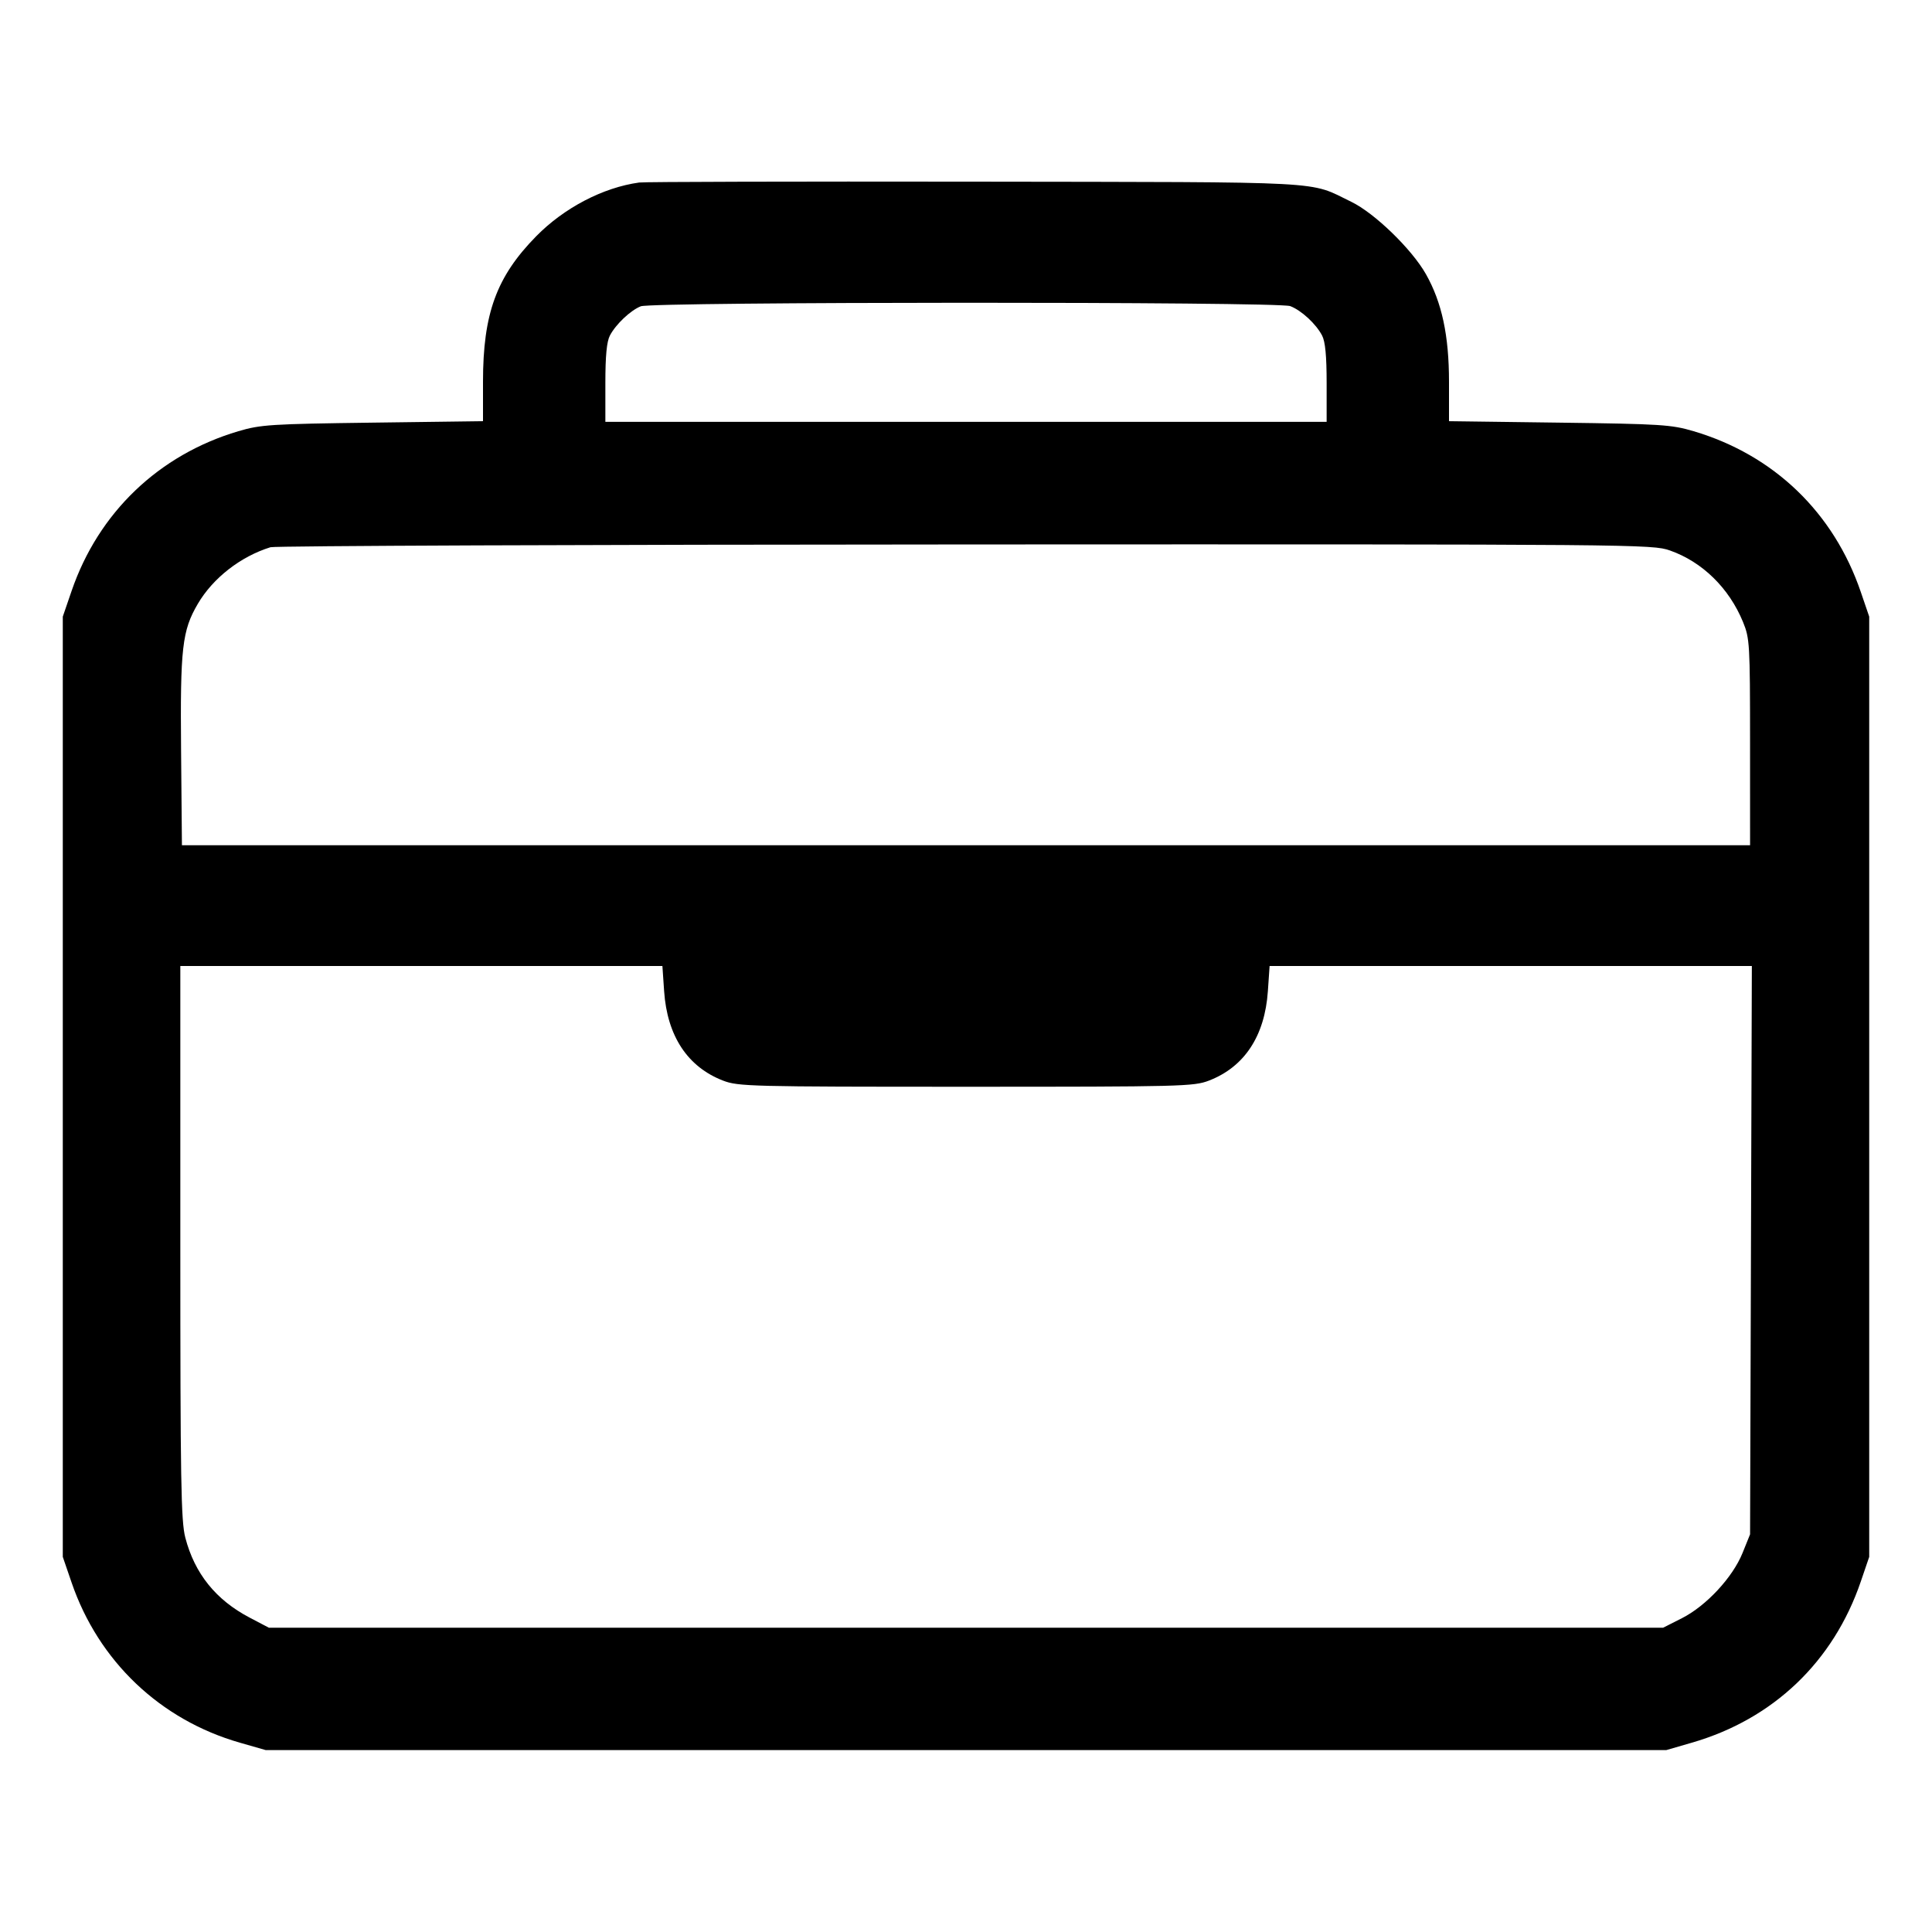 <svg xmlns="http://www.w3.org/2000/svg" width="512" height="512" viewBox="0 0 512 512"><path d="M169.387 48.369 C 159.806 49.693,149.487 55.081,142.080 62.626 C 131.572 73.329,128.000 83.108,128.000 101.173 L 128.000 111.619 98.773 112.003 C 71.741 112.358,69.068 112.529,63.170 114.276 C 42.087 120.521,26.102 135.827,18.981 156.587 L 16.640 163.413 16.640 288.000 L 16.640 412.587 18.981 419.413 C 26.126 440.245,42.458 455.780,63.573 461.831 L 70.400 463.787 256.000 463.787 L 441.600 463.787 448.378 461.824 C 469.938 455.581,485.872 440.378,493.127 419.129 L 495.360 412.587 495.360 288.000 L 495.360 163.413 493.127 156.871 C 485.936 135.810,470.092 120.574,448.830 114.276 C 442.932 112.529,440.259 112.358,413.227 112.003 L 384.000 111.619 384.000 101.173 C 384.000 88.920,382.121 80.150,377.890 72.659 C 374.152 66.041,364.276 56.468,358.107 53.483 C 346.570 47.899,353.735 48.284,258.560 48.143 C 210.923 48.073,170.795 48.175,169.387 48.369 M341.918 81.121 C 344.861 82.233,348.753 85.824,350.370 88.918 C 351.212 90.530,351.573 94.311,351.573 101.504 L 351.573 111.787 256.000 111.787 L 160.427 111.787 160.427 101.504 C 160.427 94.311,160.788 90.530,161.630 88.918 C 163.178 85.955,167.087 82.253,169.813 81.170 C 172.870 79.955,338.706 79.908,341.918 81.121 M442.559 145.885 C 451.142 148.902,458.246 155.862,461.927 164.861 C 463.693 169.179,463.778 170.642,463.782 196.693 L 463.787 224.000 256.000 224.000 L 48.213 224.000 47.987 198.899 C 47.742 171.711,48.267 167.106,52.426 160.021 C 56.441 153.179,63.763 147.476,71.680 145.021 C 72.853 144.658,155.711 144.327,255.808 144.287 C 434.445 144.215,437.890 144.244,442.559 145.885 M176.000 262.669 C 176.815 274.557,182.210 282.743,191.623 286.374 C 195.627 287.918,198.875 288.000,256.000 288.000 C 313.125 288.000,316.373 287.918,320.377 286.374 C 329.790 282.743,335.185 274.557,336.000 262.669 L 336.457 256.000 400.358 256.000 L 464.258 256.000 464.022 331.307 L 463.787 406.613 461.794 411.550 C 459.177 418.034,452.162 425.581,445.720 428.842 L 440.747 431.360 256.000 431.360 L 71.253 431.360 66.133 428.673 C 57.195 423.982,51.586 417.004,49.111 407.501 C 47.964 403.095,47.787 392.617,47.787 329.207 L 47.787 256.000 111.665 256.000 L 175.543 256.000 176.000 262.669 " stroke="none" fill="black" fill-rule="evenodd"></path></svg>